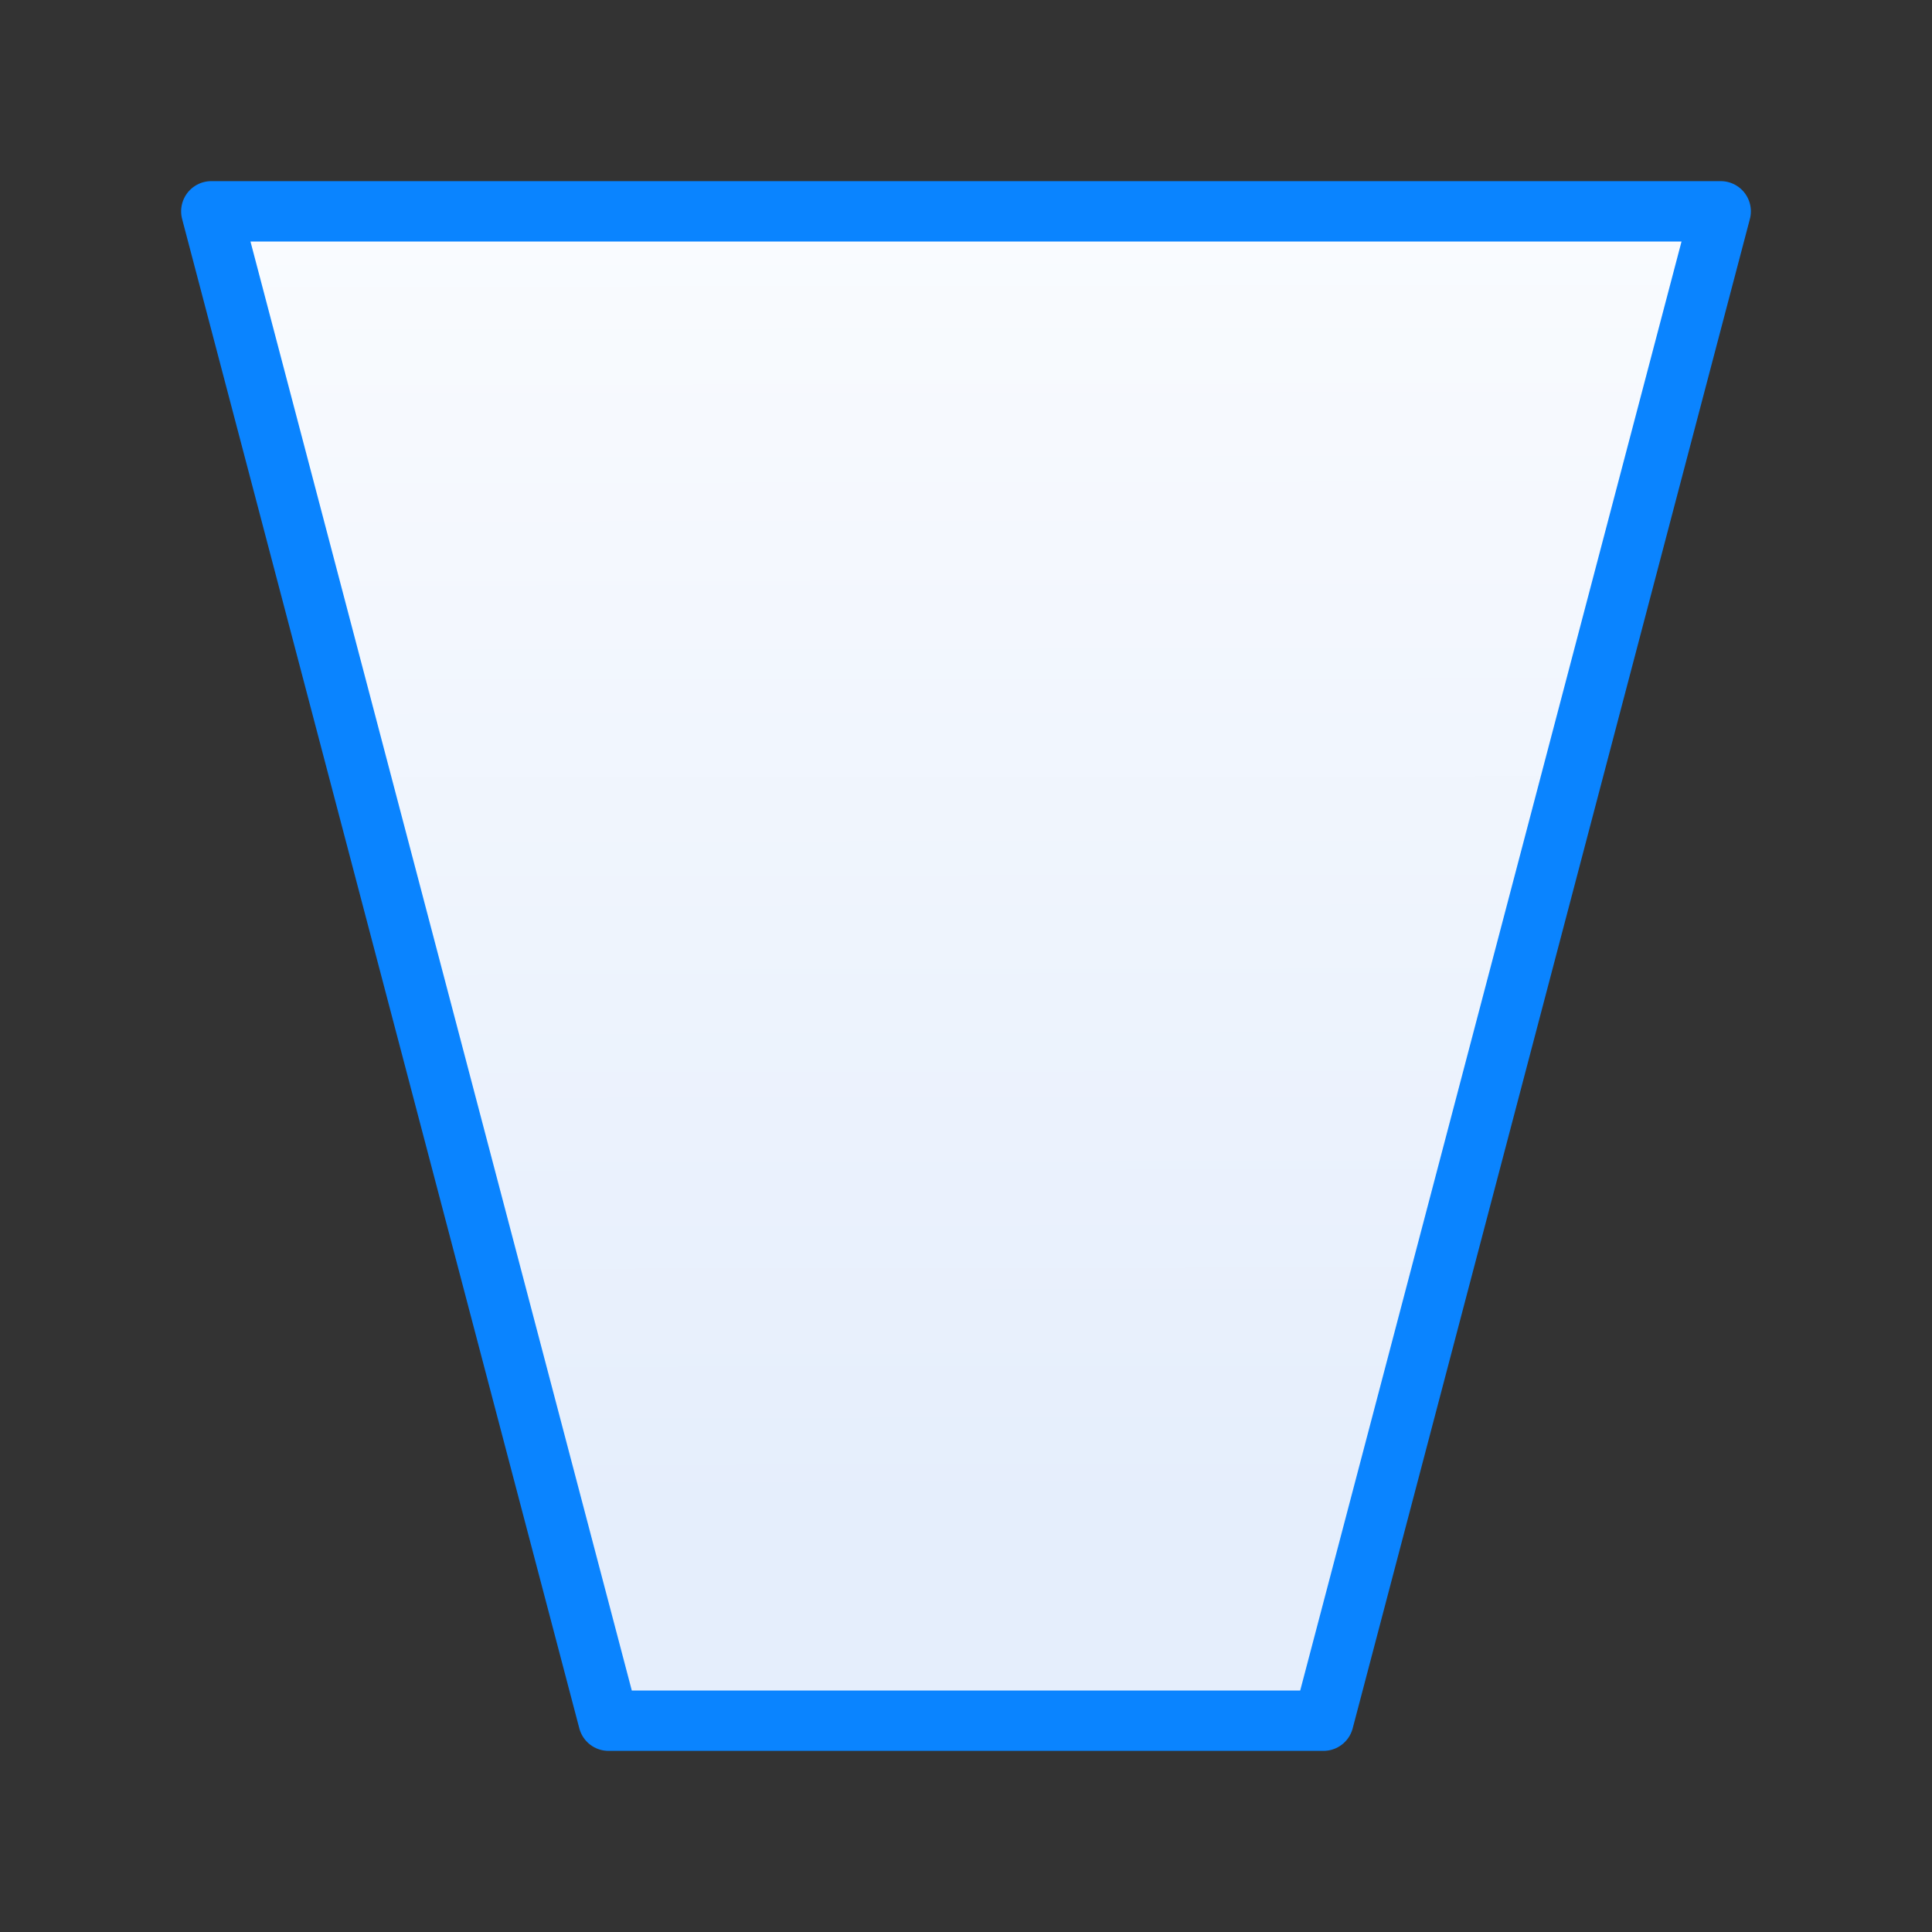 <svg viewBox="0 0 32 32" xmlns="http://www.w3.org/2000/svg" xmlns:xlink="http://www.w3.org/1999/xlink"><rect x="0" y="0" width="32" height="32" fill="#333333" stroke="none"/><linearGradient id="a" gradientUnits="userSpaceOnUse" x1="-42.085" x2="-42.119" y1="25.153" y2=".746"><stop offset="0" stop-color="#e5eefc"/><stop offset="1" stop-color="#fcfdff"/></linearGradient><path d="m3.5 3.5 6.579 25h11.842l6.579-25z" fill="url(#a)" stroke="#0a84ff" stroke-linecap="round" stroke-linejoin="round" stroke-width="1"/></svg>